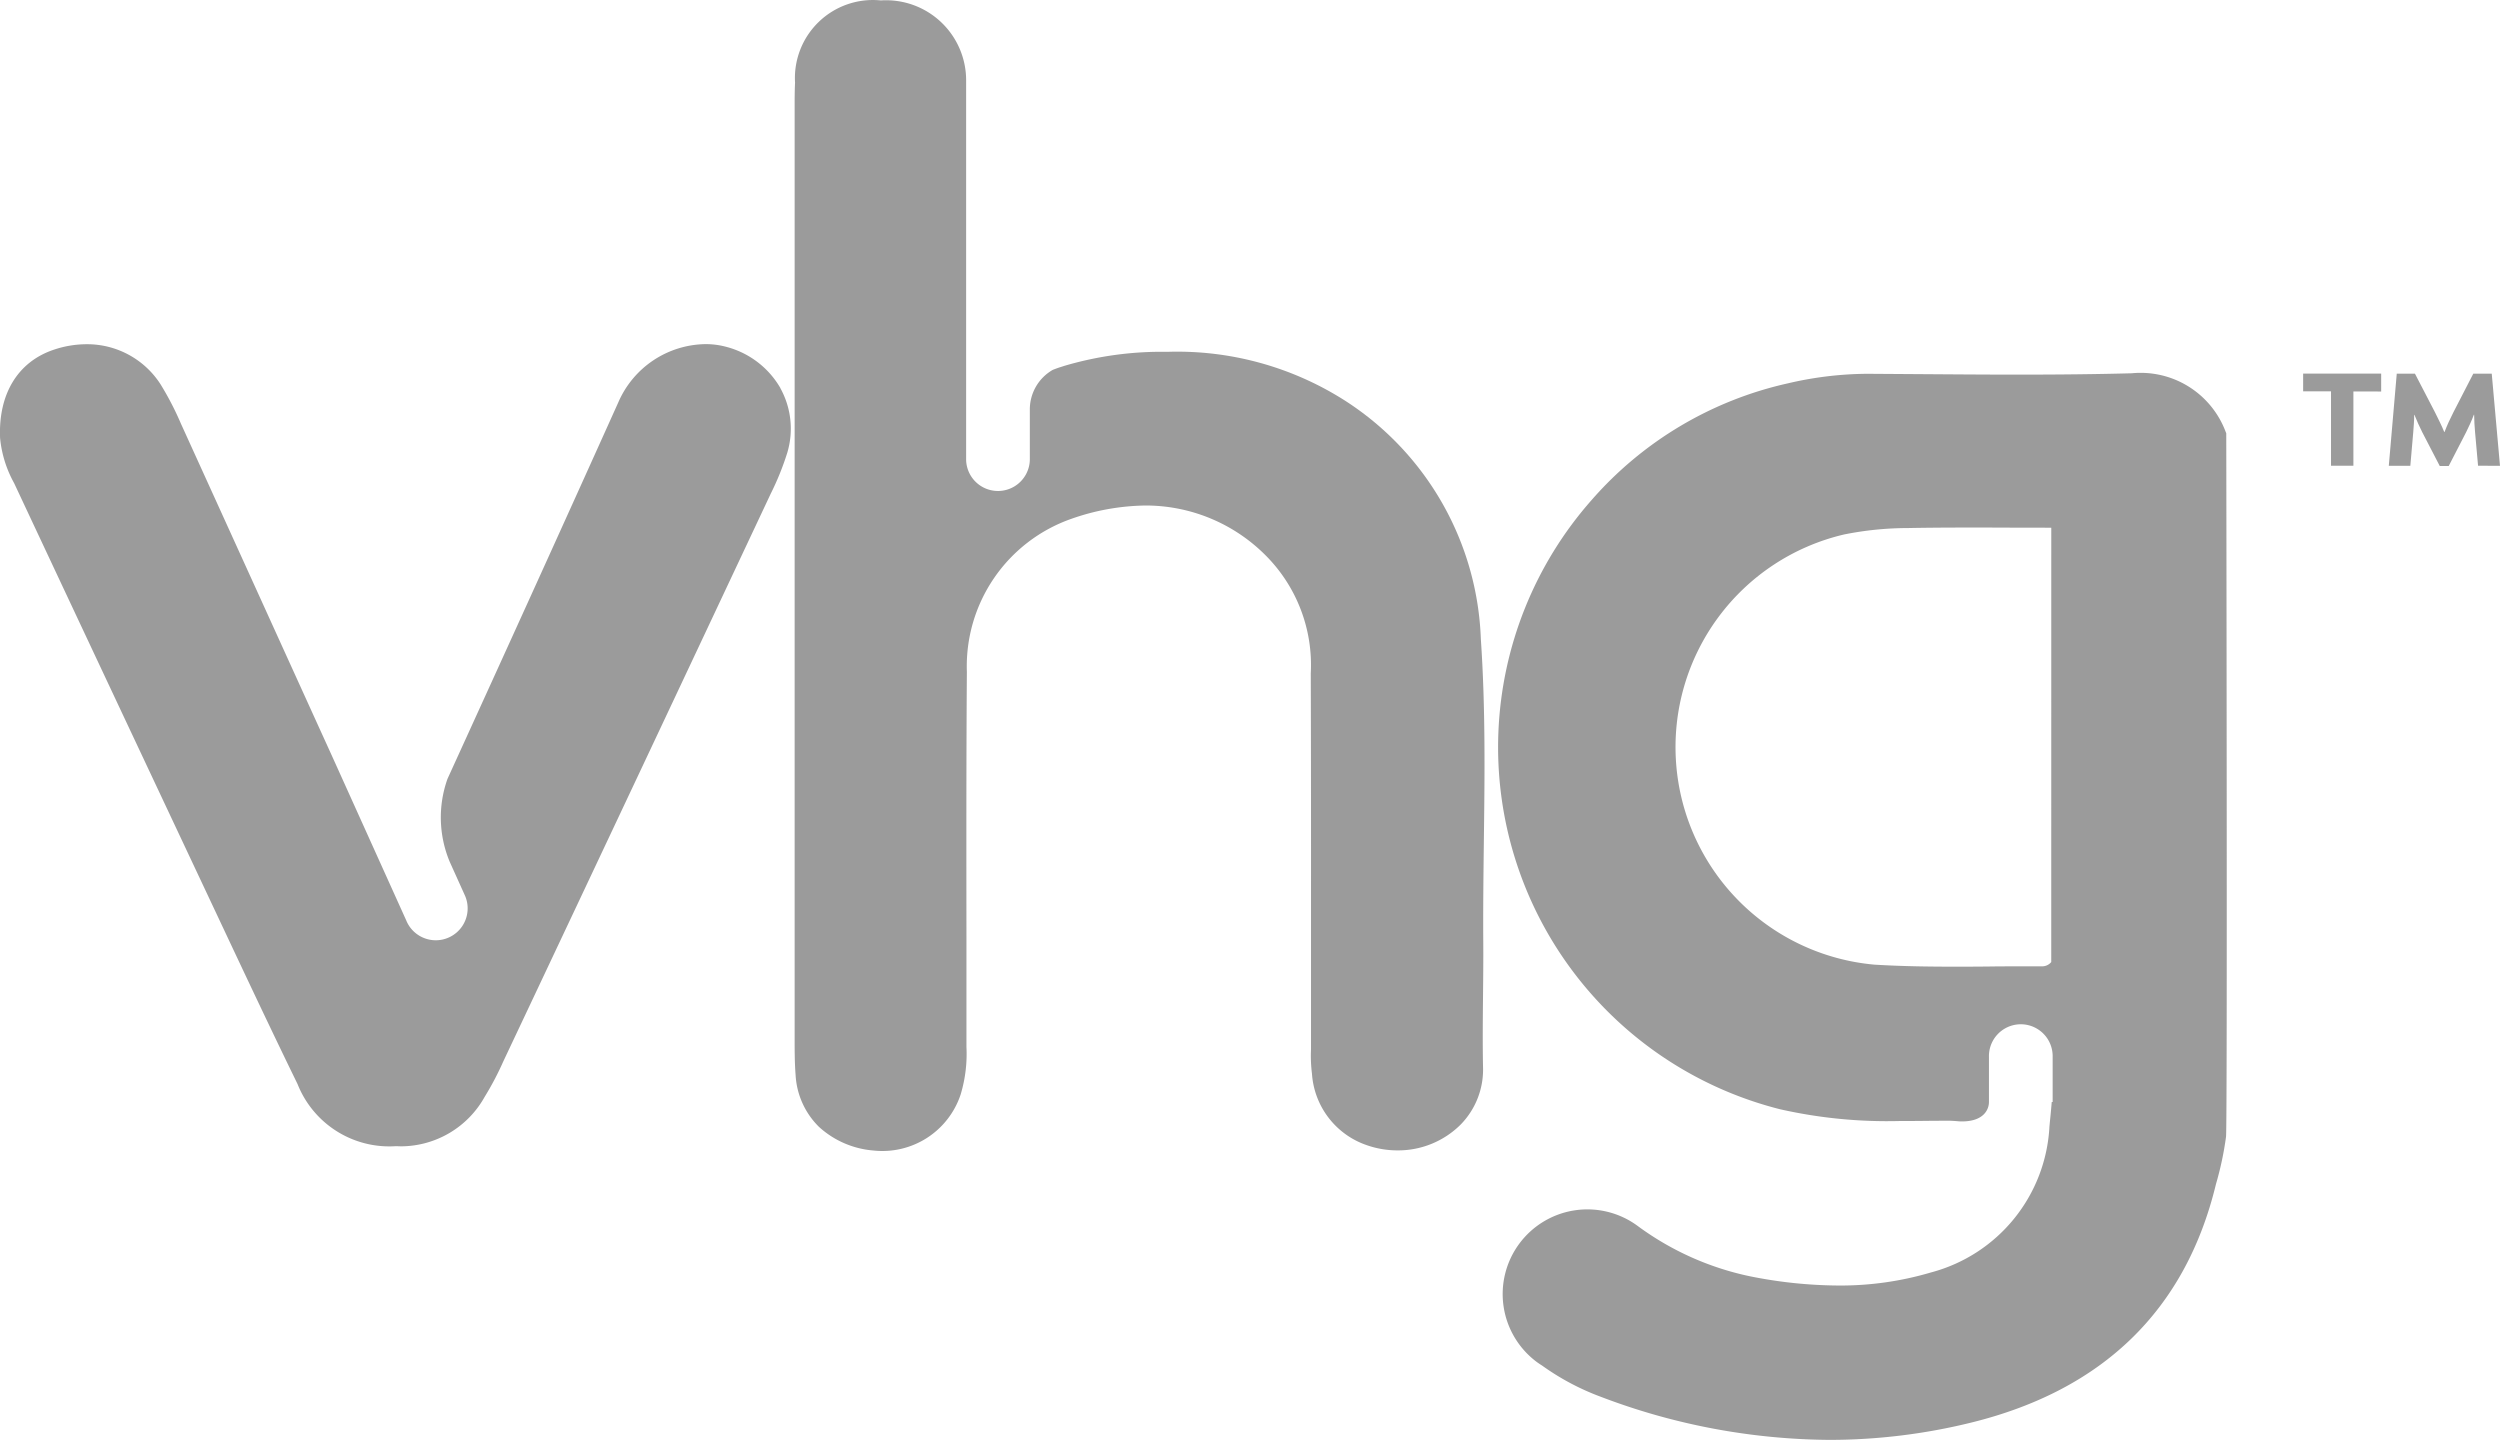 <svg xmlns="http://www.w3.org/2000/svg" viewBox="0 0 156.99 90.424"><defs><style>.cls-1{fill:#9b9b9b;}</style></defs><title>marcaRecurso 20</title><g id="Capa_2" data-name="Capa 2"><g id="Capa_1-2" data-name="Capa 1"><path id="Trazado_63" data-name="Trazado 63" class="cls-1" d="M147.784,24.583v4.663h-1.406V24.574h-1.75V23.46h4.9v1.125Z"/><path id="Trazado_64" data-name="Trazado 64" class="cls-1" d="M155.612,29.246l-.19-2.134c-.013-.169-.025-.343-.037-.521s-.018-.361-.019-.549h-.018q-.1.279-.232.563t-.253.535l-1.093,2.123h-.563l-1.1-2.123c-.084-.169-.169-.346-.253-.531s-.163-.372-.236-.557H151.6c0,.194-.006.379-.019.557s-.024.344-.037.507l-.185,2.134h-1.352l.5-5.787h1.141l1.261,2.431c.084.169.183.368.295.6s.208.441.285.634h.018c.073-.193.157-.4.254-.612s.2-.422.3-.621l1.252-2.431h1.158l.518,5.787Z"/><path id="Trazado_65" data-name="Trazado 65" class="cls-1" d="M92.991,40.13a18.58,18.58,0,0,0-8.448-14.919,19.584,19.584,0,0,0-11.234-3.118H73.29a21.543,21.543,0,0,0-6.472.887c-.092.032-.185.062-.287.092-.142.047-.279.1-.419.153a2.861,2.861,0,0,0-1.443,2.494v3.062a2,2,0,1,1-4,.1c0-.033,0-.067,0-.1V5.079A5.026,5.026,0,0,0,55.68.016c-.111,0-.221,0-.331.009H55.3a4.9,4.9,0,0,0-5.374,5.167C49.9,5.731,49.9,6.276,49.9,6.8V65.157c0,.773,0,1.571.061,2.36a4.946,4.946,0,0,0,1.469,3.247,5.755,5.755,0,0,0,3.422,1.484,5.175,5.175,0,0,0,5.475-3.526,8.836,8.836,0,0,0,.362-2.985V58.859c-.006-5.464-.013-11.114.027-16.669a9.811,9.811,0,0,1,6.534-9.6,14.531,14.531,0,0,1,4.689-.846,10.625,10.625,0,0,1,7.584,3.179,9.737,9.737,0,0,1,2.788,7.358c.017,5.227.017,10.541.015,15.681v7.942a9.059,9.059,0,0,0,.061,1.527,5.1,5.1,0,0,0,3.458,4.487,5.842,5.842,0,0,0,1.912.322,5.563,5.563,0,0,0,3.963-1.618,4.932,4.932,0,0,0,1.408-3.633c-.029-1.478-.014-2.984,0-4.436.011-1.094.023-2.227.016-3.34-.015-2.072.01-4.183.034-6.211C93.233,48.779,93.287,44.416,92.991,40.13Z"/><path id="Trazado_66" data-name="Trazado 66" class="cls-1" d="M49.005,24.368a5.54,5.54,0,0,0-3.447-2.6A4.9,4.9,0,0,0,44.3,21.61a6.056,6.056,0,0,0-5.466,3.641C35.15,33.439,31.4,41.68,28.1,48.911h0a7.223,7.223,0,0,0,.138,5.2l.057.127h0l.872,1.933a2,2,0,1,1-3.605,1.744c-.016-.032-.03-.064-.044-.1l-4.59-10.166C17.813,40.8,14.606,33.737,11.446,26.79l-.07-.152A18.924,18.924,0,0,0,10.1,24.162a5.475,5.475,0,0,0-4.668-2.546,6.473,6.473,0,0,0-2.028.336c-2.27.749-3.51,2.768-3.4,5.542a7.249,7.249,0,0,0,.881,2.842l.1.213c4.668,9.959,9.34,19.885,13.689,29.127,1.477,3.135,2.724,5.762,4.011,8.4a6.2,6.2,0,0,0,6.164,3.9c.119,0,.24.009.356.009a6.039,6.039,0,0,0,5.231-3.109,18.76,18.76,0,0,0,1.163-2.21l.11-.234C37.923,53.275,43.373,41.687,48.4,31a17.348,17.348,0,0,0,1.036-2.563A5.258,5.258,0,0,0,49,24.369Z"/><path id="Trazado_67" data-name="Trazado 67" class="cls-1" d="M139.8,27.206l-.029-.066a5.7,5.7,0,0,0-5.9-3.7c-2.155.058-4.437.085-7.187.085-2.062,0-4.161-.017-6.189-.031l-3.155-.021h-.1a22.3,22.3,0,0,0-4.969.6,23,23,0,0,0-12.335,7.34A23.449,23.449,0,0,0,111.79,69.659a30.55,30.55,0,0,0,7.554.735c.541,0,1.091,0,1.623-.009l1.338-.009h.01c.219,0,.445.018.683.037l.1.007c1.508.038,1.8-.788,1.8-1.216V66.371a2,2,0,1,1,4-.1V69.2h-.058c-.026.337-.058.675-.092,1.014q-.027.264-.051.528a10.014,10.014,0,0,1-7.431,9.16,20.01,20.01,0,0,1-5.83.824,28.827,28.827,0,0,1-5.543-.58,18.145,18.145,0,0,1-7.063-3.168,5.317,5.317,0,1,0-6.3,8.569c.1.071.2.139.3.2a15.6,15.6,0,0,0,3.663,1.954,41.037,41.037,0,0,0,14.391,2.718,37.236,37.236,0,0,0,8.888-1.083c8.3-2.042,13.474-7.081,15.381-14.976a20.085,20.085,0,0,0,.633-2.981C139.879,70.423,139.8,27.206,139.8,27.206ZM128.81,60.414a.743.743,0,0,1-.609.268h-.967c-.76,0-1.528,0-2.272.01s-1.513.011-2.268.011c-1.365,0-3.169-.016-4.989-.127a13.715,13.715,0,0,1-1.892-27.016,20.411,20.411,0,0,1,3.99-.4c1.127-.022,2.354-.032,3.863-.032.877,0,1.763,0,2.662.006.816,0,1.648,0,2.484.006Z"/></g></g></svg>